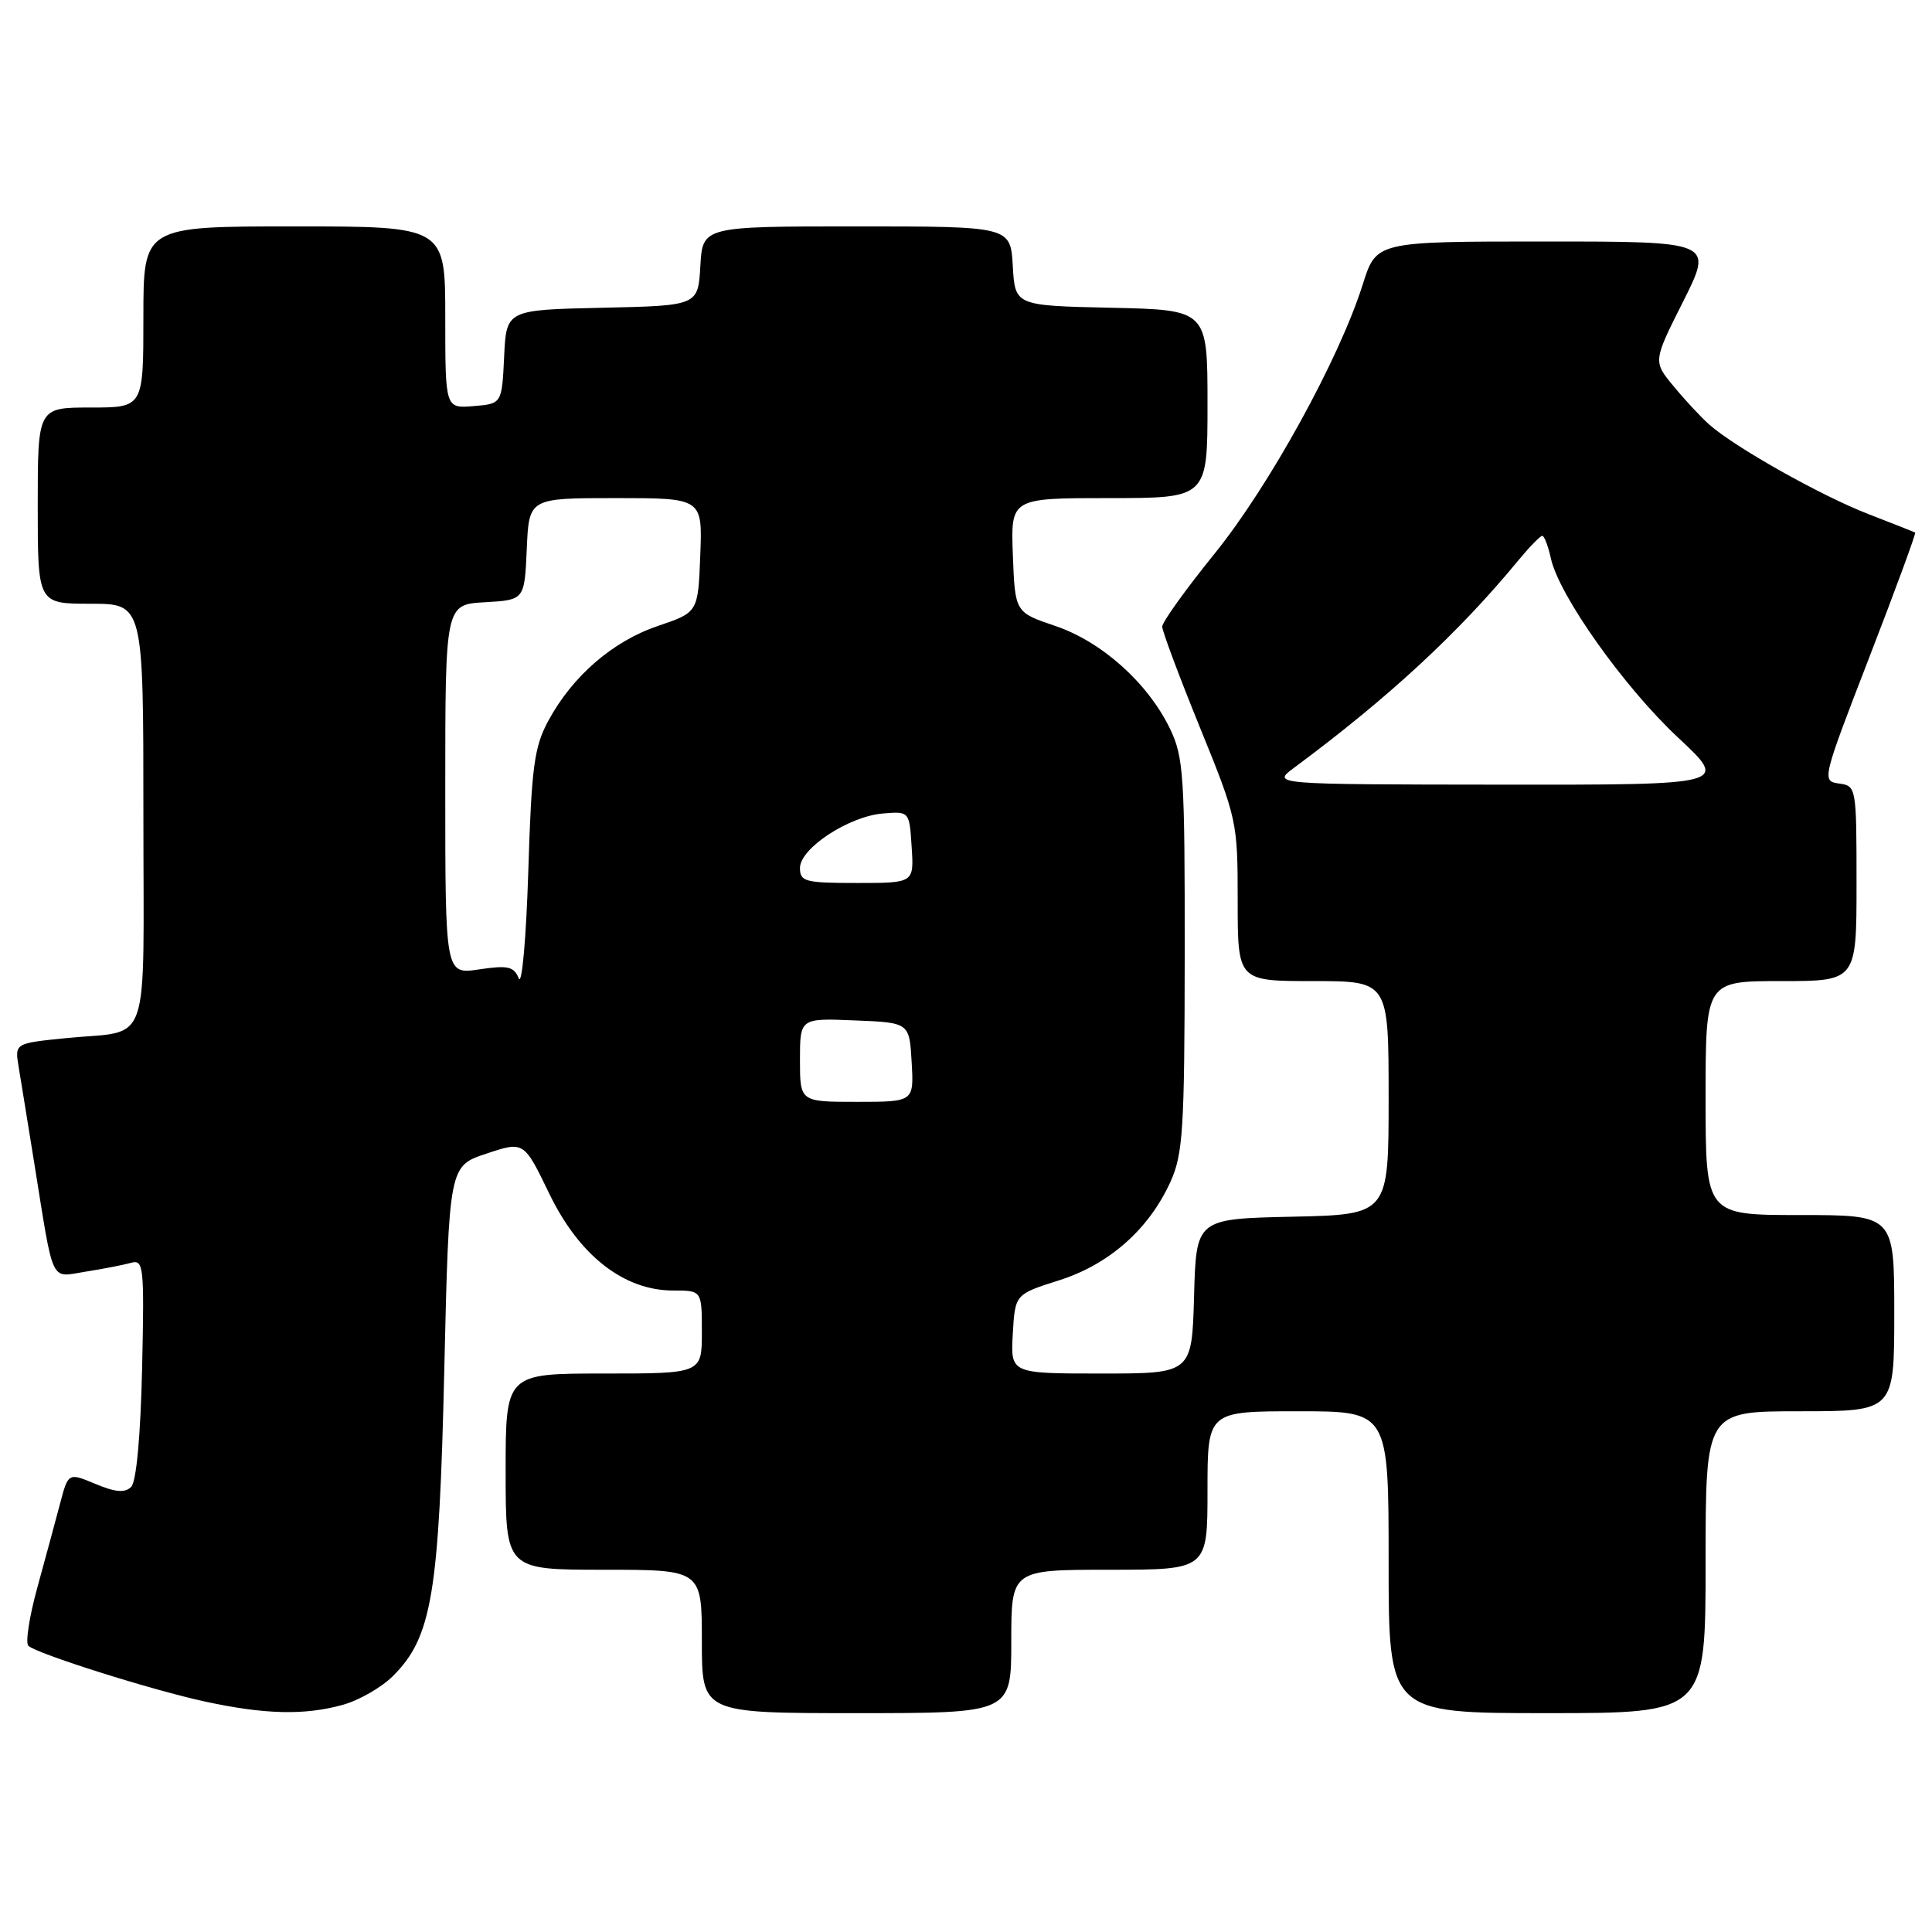 <?xml version="1.0" encoding="UTF-8" standalone="no"?>
<!DOCTYPE svg PUBLIC "-//W3C//DTD SVG 1.1//EN" "http://www.w3.org/Graphics/SVG/1.1/DTD/svg11.dtd" >
<svg xmlns="http://www.w3.org/2000/svg" xmlns:xlink="http://www.w3.org/1999/xlink" version="1.1" viewBox="0 0 256 256">
 <g >
 <path fill="currentColor"
d=" M 45.42 225.90 C 47.58 225.30 50.58 223.58 52.08 222.07 C 57.23 216.93 58.19 211.19 58.87 181.50 C 59.50 154.50 59.50 154.50 64.46 152.86 C 69.42 151.21 69.42 151.21 72.79 158.18 C 76.75 166.38 82.67 171.00 89.20 171.00 C 93.00 171.00 93.00 171.00 93.00 176.50 C 93.00 182.00 93.00 182.00 80.00 182.00 C 67.00 182.00 67.00 182.00 67.00 195.00 C 67.00 208.00 67.00 208.00 80.00 208.00 C 93.00 208.00 93.00 208.00 93.00 217.50 C 93.00 227.00 93.00 227.00 113.50 227.00 C 134.00 227.00 134.00 227.00 134.00 217.50 C 134.00 208.00 134.00 208.00 147.00 208.00 C 160.00 208.00 160.00 208.00 160.00 197.50 C 160.00 187.00 160.00 187.00 172.00 187.00 C 184.00 187.00 184.00 187.00 184.00 207.00 C 184.00 227.00 184.00 227.00 205.00 227.00 C 226.00 227.00 226.00 227.00 226.00 207.00 C 226.00 187.00 226.00 187.00 238.50 187.00 C 251.00 187.00 251.00 187.00 251.00 174.00 C 251.00 161.00 251.00 161.00 238.50 161.00 C 226.00 161.00 226.00 161.00 226.00 145.50 C 226.00 130.00 226.00 130.00 236.00 130.00 C 246.00 130.00 246.00 130.00 246.00 117.07 C 246.00 104.29 245.97 104.13 243.68 103.82 C 241.38 103.50 241.42 103.32 247.69 87.10 C 251.18 78.08 253.91 70.64 253.77 70.56 C 253.62 70.49 250.80 69.37 247.50 68.09 C 241.21 65.64 229.91 59.28 226.50 56.27 C 225.40 55.30 223.27 53.01 221.77 51.19 C 219.03 47.89 219.03 47.89 223.03 39.94 C 227.02 32.00 227.02 32.00 204.69 32.00 C 182.37 32.00 182.37 32.00 180.58 37.66 C 177.47 47.54 168.19 64.40 160.94 73.36 C 157.12 78.08 154.00 82.43 154.00 83.03 C 154.00 83.62 156.25 89.64 159.00 96.40 C 163.92 108.49 164.00 108.87 164.00 119.35 C 164.00 130.00 164.00 130.00 174.00 130.00 C 184.00 130.00 184.00 130.00 184.00 145.47 C 184.00 160.94 184.00 160.94 171.25 161.22 C 158.50 161.50 158.50 161.50 158.22 171.75 C 157.93 182.00 157.93 182.00 145.91 182.00 C 133.90 182.00 133.90 182.00 134.20 176.75 C 134.50 171.50 134.50 171.50 140.30 169.66 C 146.95 167.56 152.24 162.89 155.09 156.60 C 156.75 152.94 156.96 149.70 156.98 126.57 C 157.00 102.72 156.84 100.30 155.02 96.54 C 152.09 90.49 145.98 85.02 139.83 82.94 C 134.50 81.14 134.50 81.14 134.21 73.57 C 133.92 66.00 133.92 66.00 146.96 66.00 C 160.00 66.00 160.00 66.00 160.00 53.53 C 160.00 41.06 160.00 41.06 147.25 40.78 C 134.50 40.50 134.50 40.50 134.20 35.25 C 133.90 30.00 133.90 30.00 113.50 30.00 C 93.10 30.00 93.10 30.00 92.80 35.25 C 92.50 40.50 92.50 40.50 79.80 40.78 C 67.09 41.06 67.09 41.06 66.80 47.28 C 66.50 53.50 66.50 53.50 62.75 53.81 C 59.00 54.12 59.00 54.12 59.00 42.06 C 59.00 30.00 59.00 30.00 39.00 30.00 C 19.00 30.00 19.00 30.00 19.00 42.00 C 19.00 54.00 19.00 54.00 12.00 54.00 C 5.00 54.00 5.00 54.00 5.00 67.00 C 5.00 80.00 5.00 80.00 12.00 80.00 C 19.00 80.00 19.00 80.00 19.00 107.93 C 19.00 139.76 20.16 136.41 8.73 137.56 C 1.95 138.24 1.95 138.24 2.47 141.37 C 2.76 143.09 3.68 148.78 4.52 154.00 C 7.18 170.53 6.58 169.24 11.35 168.50 C 13.63 168.14 16.32 167.62 17.33 167.34 C 19.04 166.85 19.13 167.68 18.83 181.36 C 18.62 190.33 18.07 196.33 17.38 197.02 C 16.56 197.84 15.31 197.74 12.65 196.63 C 9.04 195.12 9.04 195.12 7.94 199.31 C 7.33 201.61 5.97 206.63 4.92 210.46 C 3.87 214.28 3.35 217.71 3.76 218.08 C 4.94 219.15 20.09 223.93 27.10 225.45 C 35.05 227.18 40.35 227.31 45.42 225.90 Z  M 106.00 140.46 C 106.00 134.91 106.00 134.91 113.25 135.21 C 120.50 135.50 120.50 135.50 120.80 140.75 C 121.10 146.00 121.10 146.00 113.55 146.00 C 106.00 146.00 106.00 146.00 106.00 140.46 Z  M 68.74 129.64 C 68.09 128.06 67.30 127.88 63.49 128.45 C 59.00 129.12 59.00 129.12 59.00 104.61 C 59.00 80.10 59.00 80.10 64.25 79.80 C 69.50 79.50 69.50 79.50 69.80 72.75 C 70.09 66.00 70.09 66.00 81.59 66.00 C 93.08 66.00 93.08 66.00 92.79 73.57 C 92.50 81.14 92.50 81.14 87.18 82.94 C 81.19 84.97 75.87 89.57 72.66 95.50 C 70.78 98.98 70.43 101.58 70.00 115.50 C 69.72 124.31 69.16 130.66 68.74 129.64 Z  M 106.00 115.01 C 106.00 112.41 112.47 108.16 117.00 107.79 C 120.50 107.50 120.50 107.50 120.80 112.25 C 121.11 117.00 121.11 117.00 113.55 117.00 C 106.68 117.00 106.00 116.82 106.00 115.01 Z  M 171.49 101.72 C 184.01 92.43 193.26 83.88 201.19 74.25 C 202.67 72.46 204.09 71.00 204.36 71.00 C 204.62 71.00 205.14 72.35 205.50 73.99 C 206.58 78.92 215.22 91.08 222.37 97.75 C 229.07 104.00 229.07 104.00 198.79 103.97 C 168.50 103.94 168.50 103.94 171.49 101.72 Z "/>
</g>
</svg>